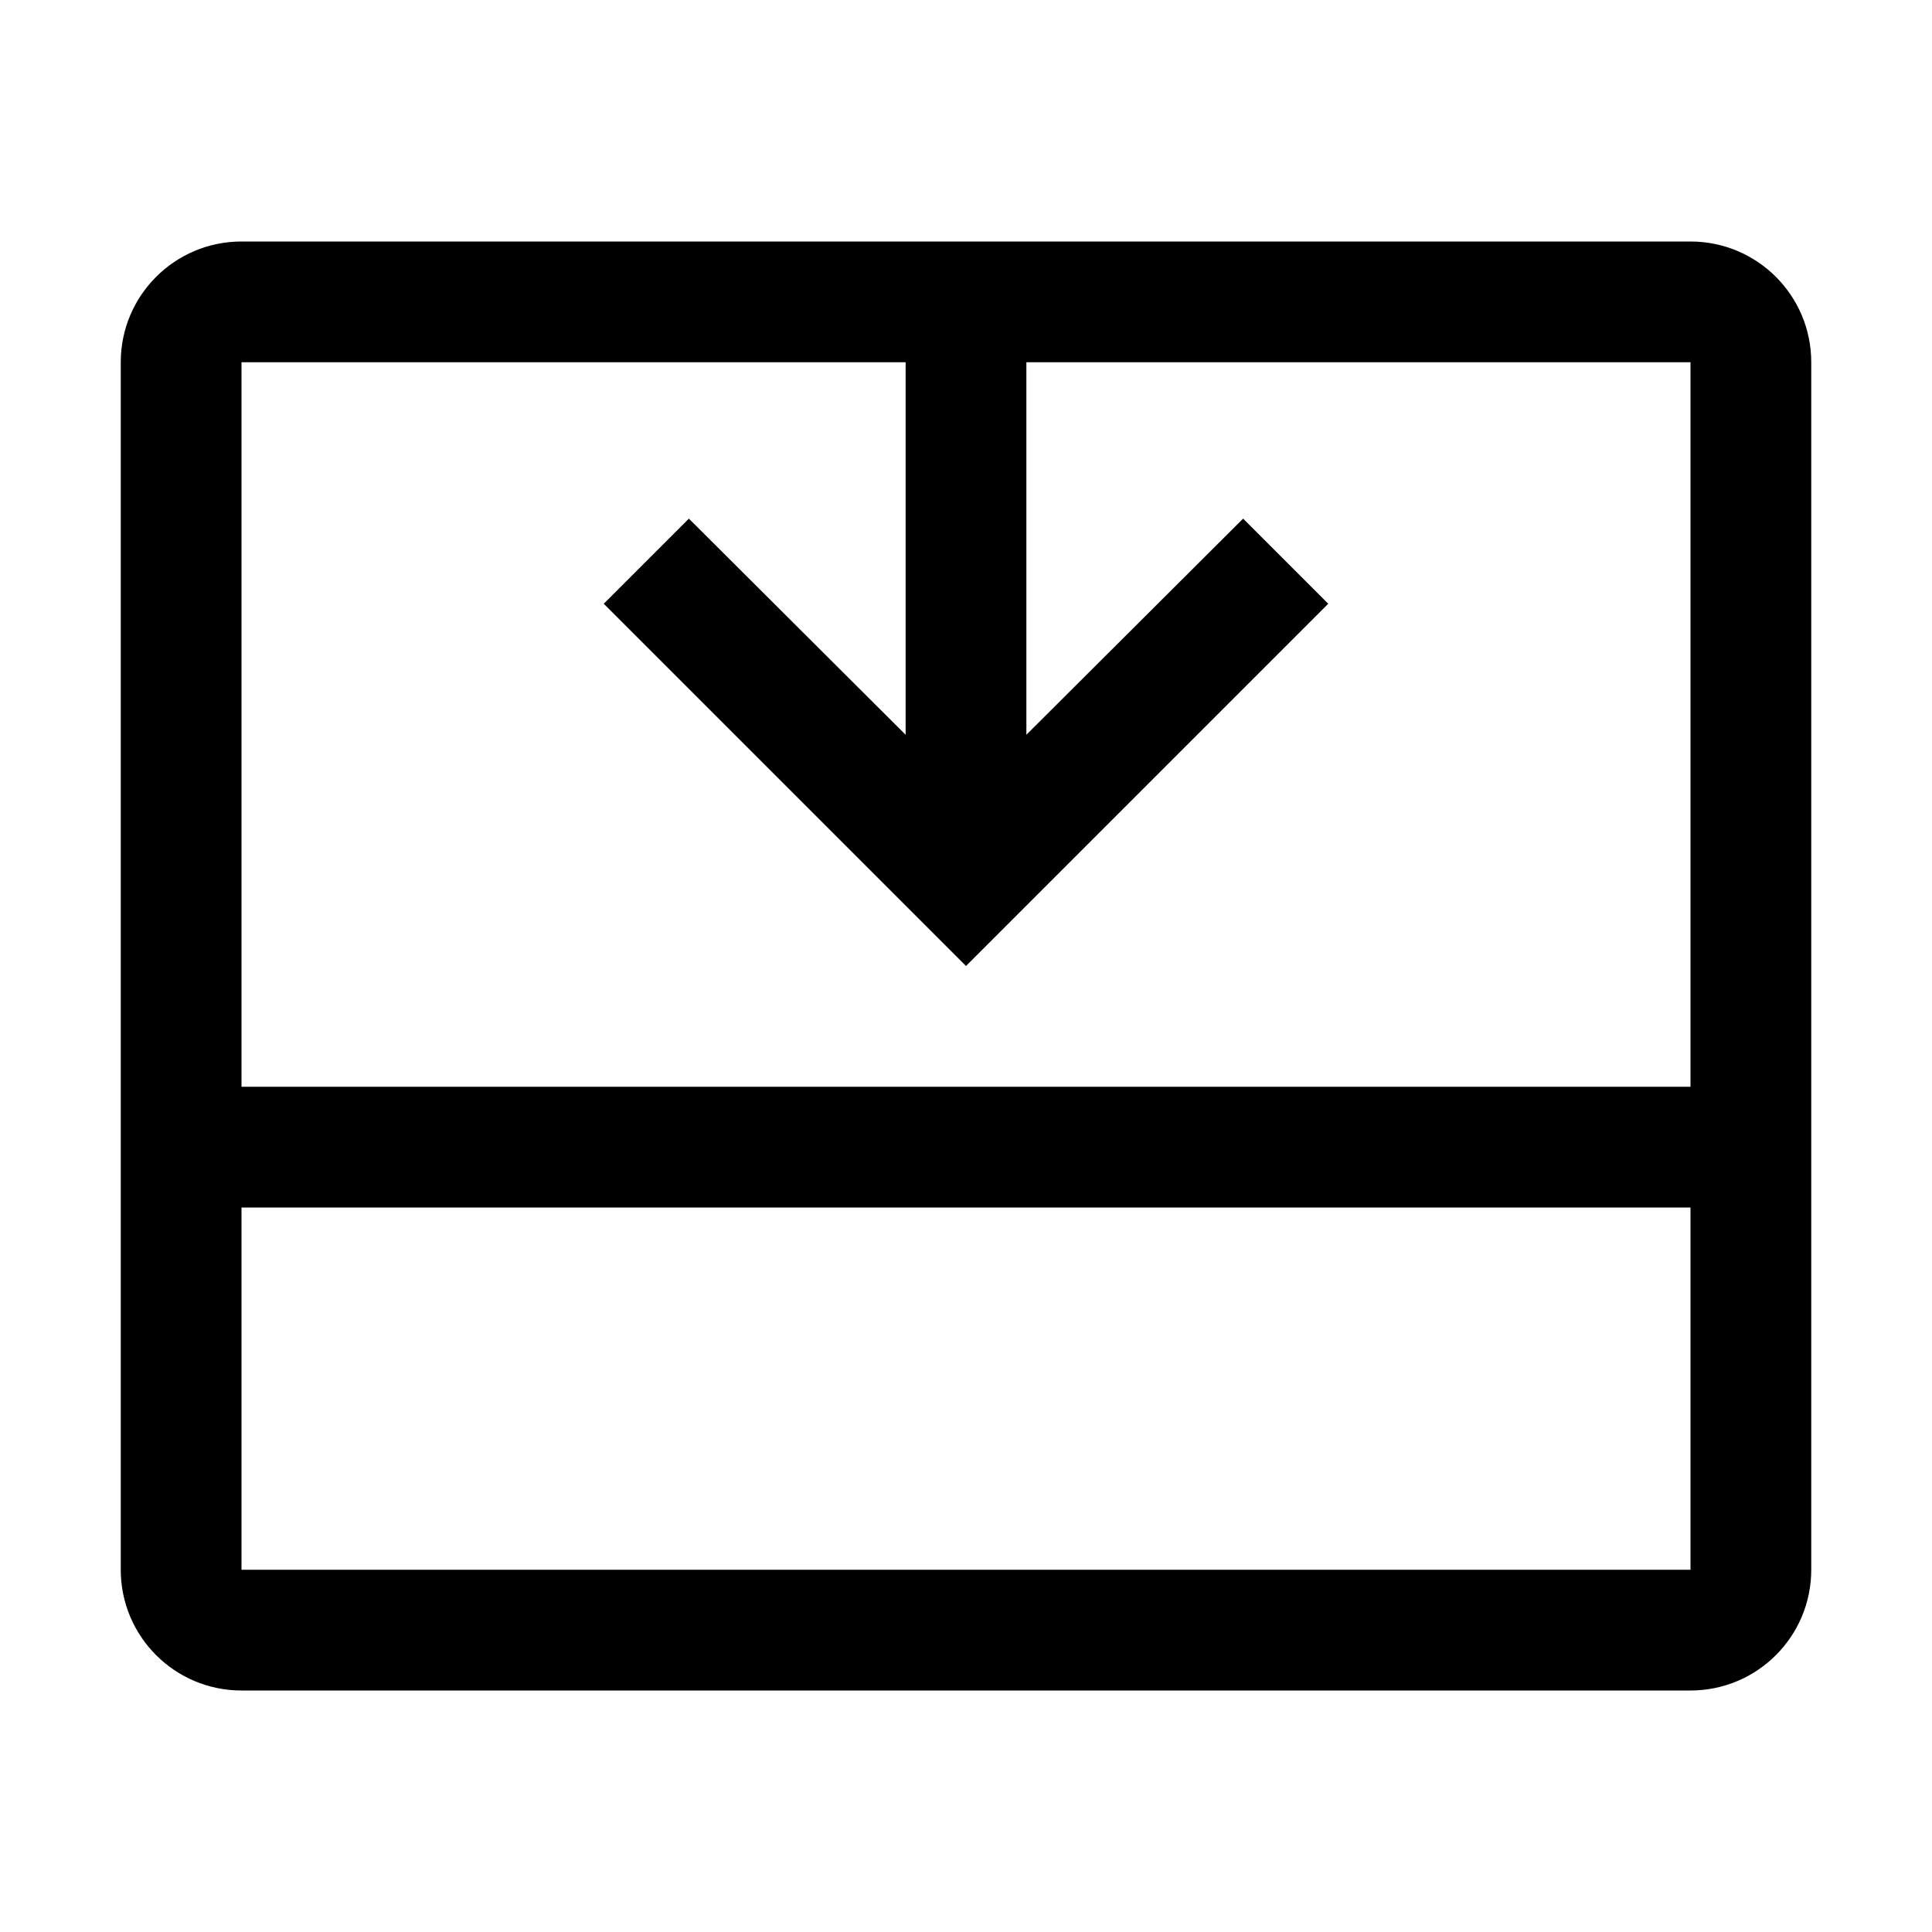 
<svg xmlns="http://www.w3.org/2000/svg" width="32" height="32" viewBox="0 0 32 32">
  <path fill="currentColor" d="m28,4H4c-1.105,0-2,.895-2,2v20c0,1.105.895,2,2,2h24c1.105,0,2-.895,2-2V6c0-1.105-.895-2-2-2Zm0,16v6H4v-6h24Zm0-14v12H4V6h11v6.17s-3.59-3.58-3.59-3.58l-1.41,1.41,6,6,6-6-1.41-1.41-3.59,3.58v-6.17h11Z"/>

</svg>